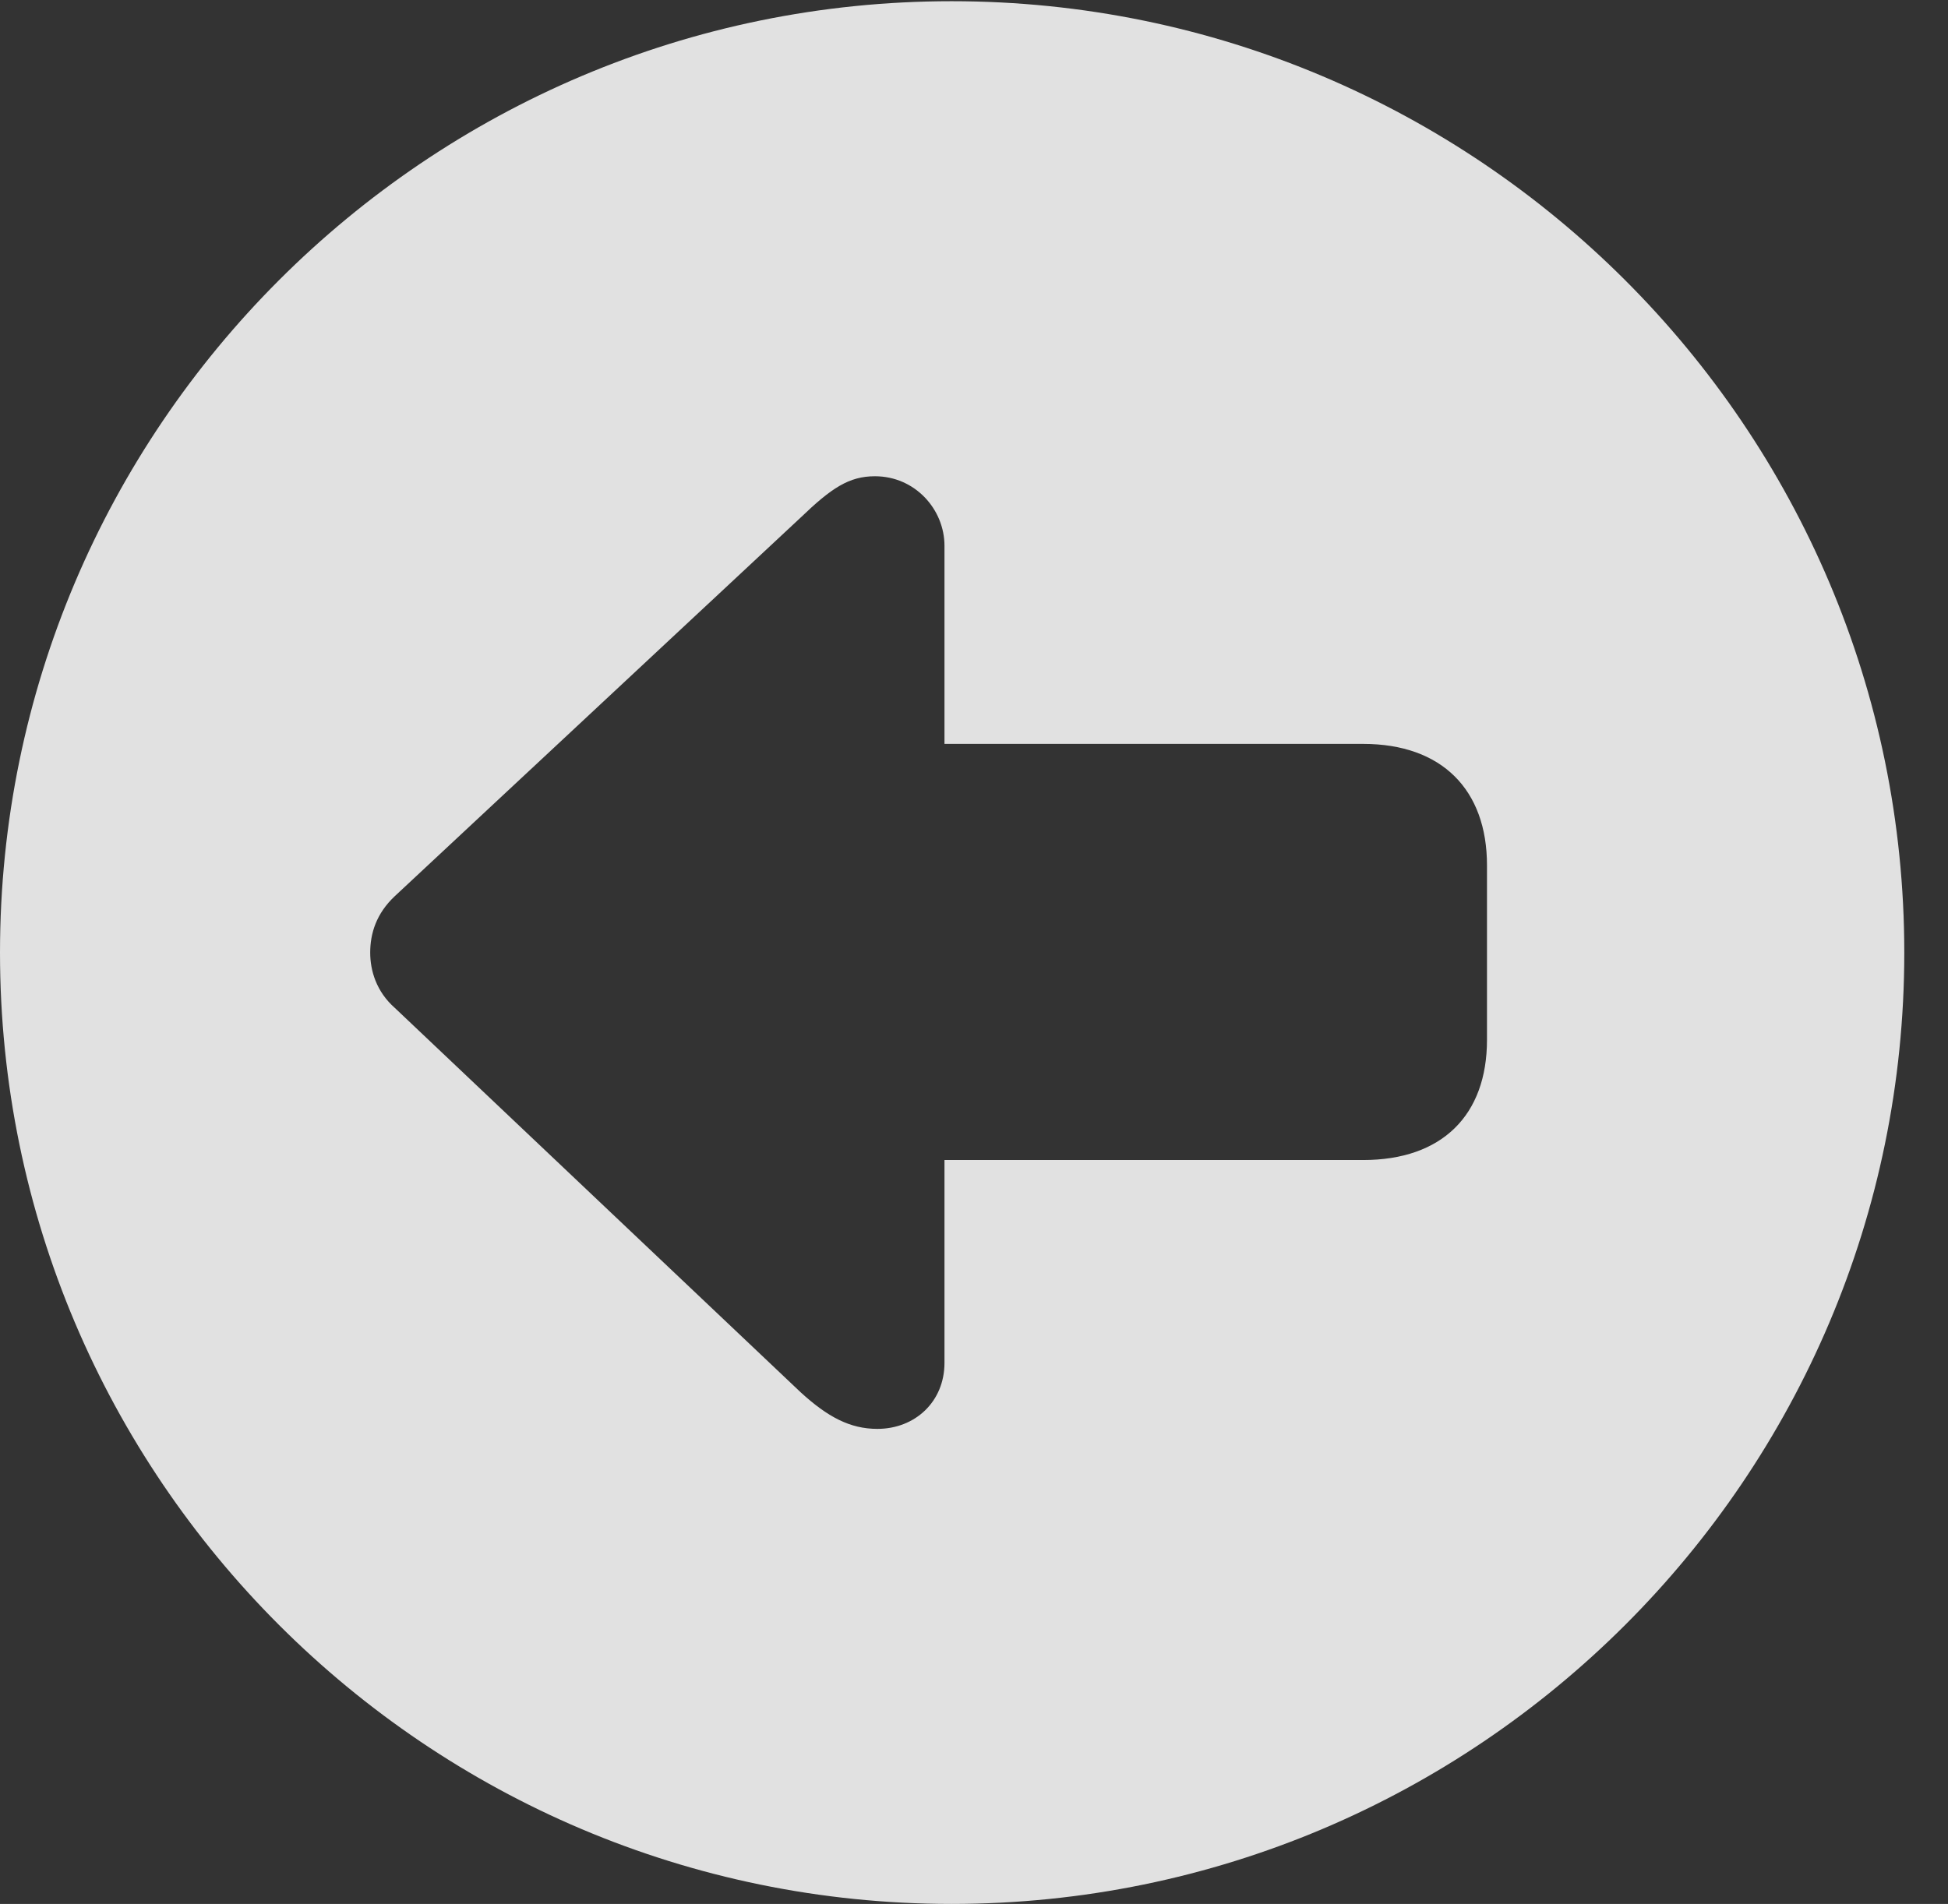 <?xml version="1.0" encoding="UTF-8"?>
<!--Generator: Apple Native CoreSVG 326-->
<!DOCTYPE svg
PUBLIC "-//W3C//DTD SVG 1.1//EN"
       "http://www.w3.org/Graphics/SVG/1.1/DTD/svg11.dtd">
<svg version="1.1" xmlns="http://www.w3.org/2000/svg" xmlns:xlink="http://www.w3.org/1999/xlink" viewBox="0 0 16.133 15.771">
 <rect x="0" y="0" width="16.133" height="15.771" fill="#333333" stroke="none"/>
 <g>
  <rect height="15.771" opacity="0" width="16.133" x="0" y="0"/>
  <path d="M15.771 7.891C15.771 12.236 12.236 15.771 7.881 15.771C3.535 15.771 0 12.236 0 7.891C0 3.545 3.535 0.01 7.881 0.01C12.236 0.01 15.771 3.545 15.771 7.891ZM6.631 4.287L3.271 7.422C3.115 7.568 3.066 7.734 3.066 7.891C3.066 8.037 3.115 8.213 3.271 8.35L6.631 11.533C6.855 11.738 7.041 11.836 7.266 11.836C7.578 11.836 7.822 11.611 7.822 11.289L7.822 9.609L11.289 9.609C11.943 9.609 12.315 9.238 12.315 8.613L12.315 7.168C12.315 6.543 11.943 6.162 11.289 6.162L7.822 6.162L7.822 4.521C7.822 4.219 7.578 3.945 7.246 3.945C7.031 3.945 6.885 4.043 6.631 4.287Z" fill="white" fill-opacity="0.85"/>
 </g>
</svg>
